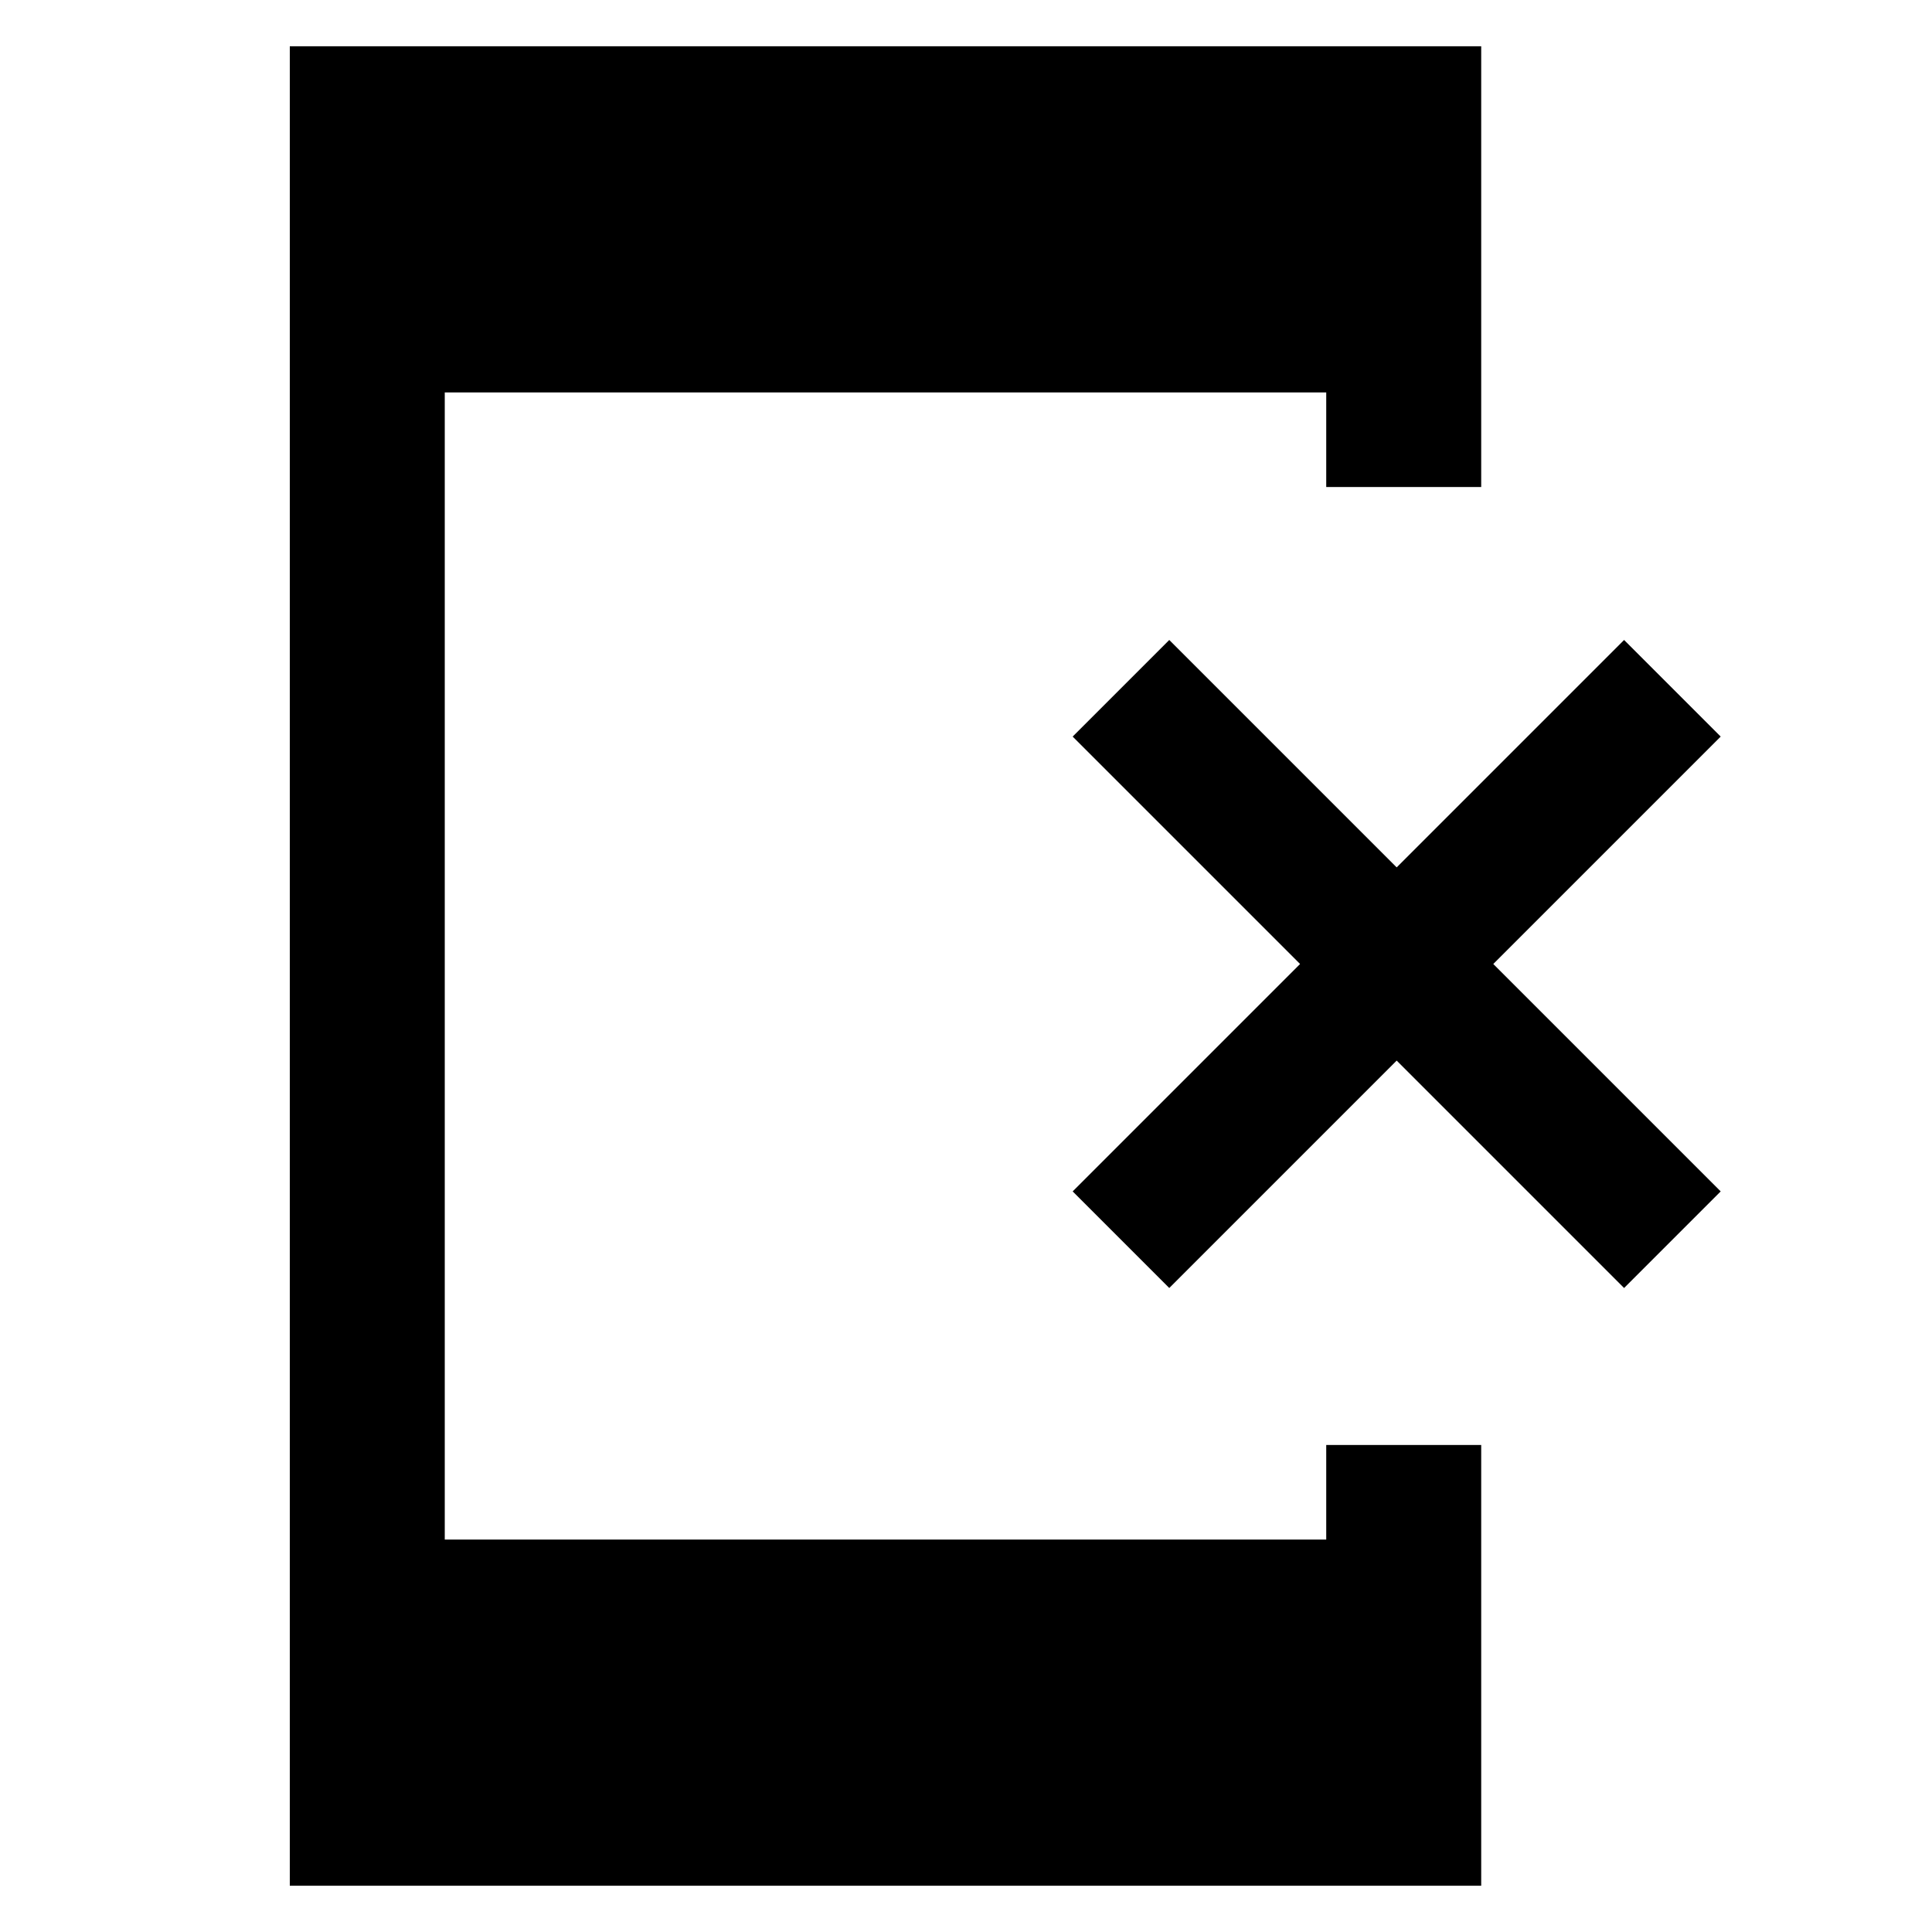 <svg xmlns="http://www.w3.org/2000/svg" height="48" width="48"><path d="M29.05 32 26.65 29.6 32.3 23.95 26.65 18.3 29.05 15.9 34.7 21.55 40.35 15.9 42.75 18.3 37.1 23.95 42.75 29.6 40.35 32 34.7 26.35ZM7.2 46.85V1.15H36.8V12.1H32.95V9.75H11.05V38.25H32.95V35.9H36.8V46.85Z"/></svg>